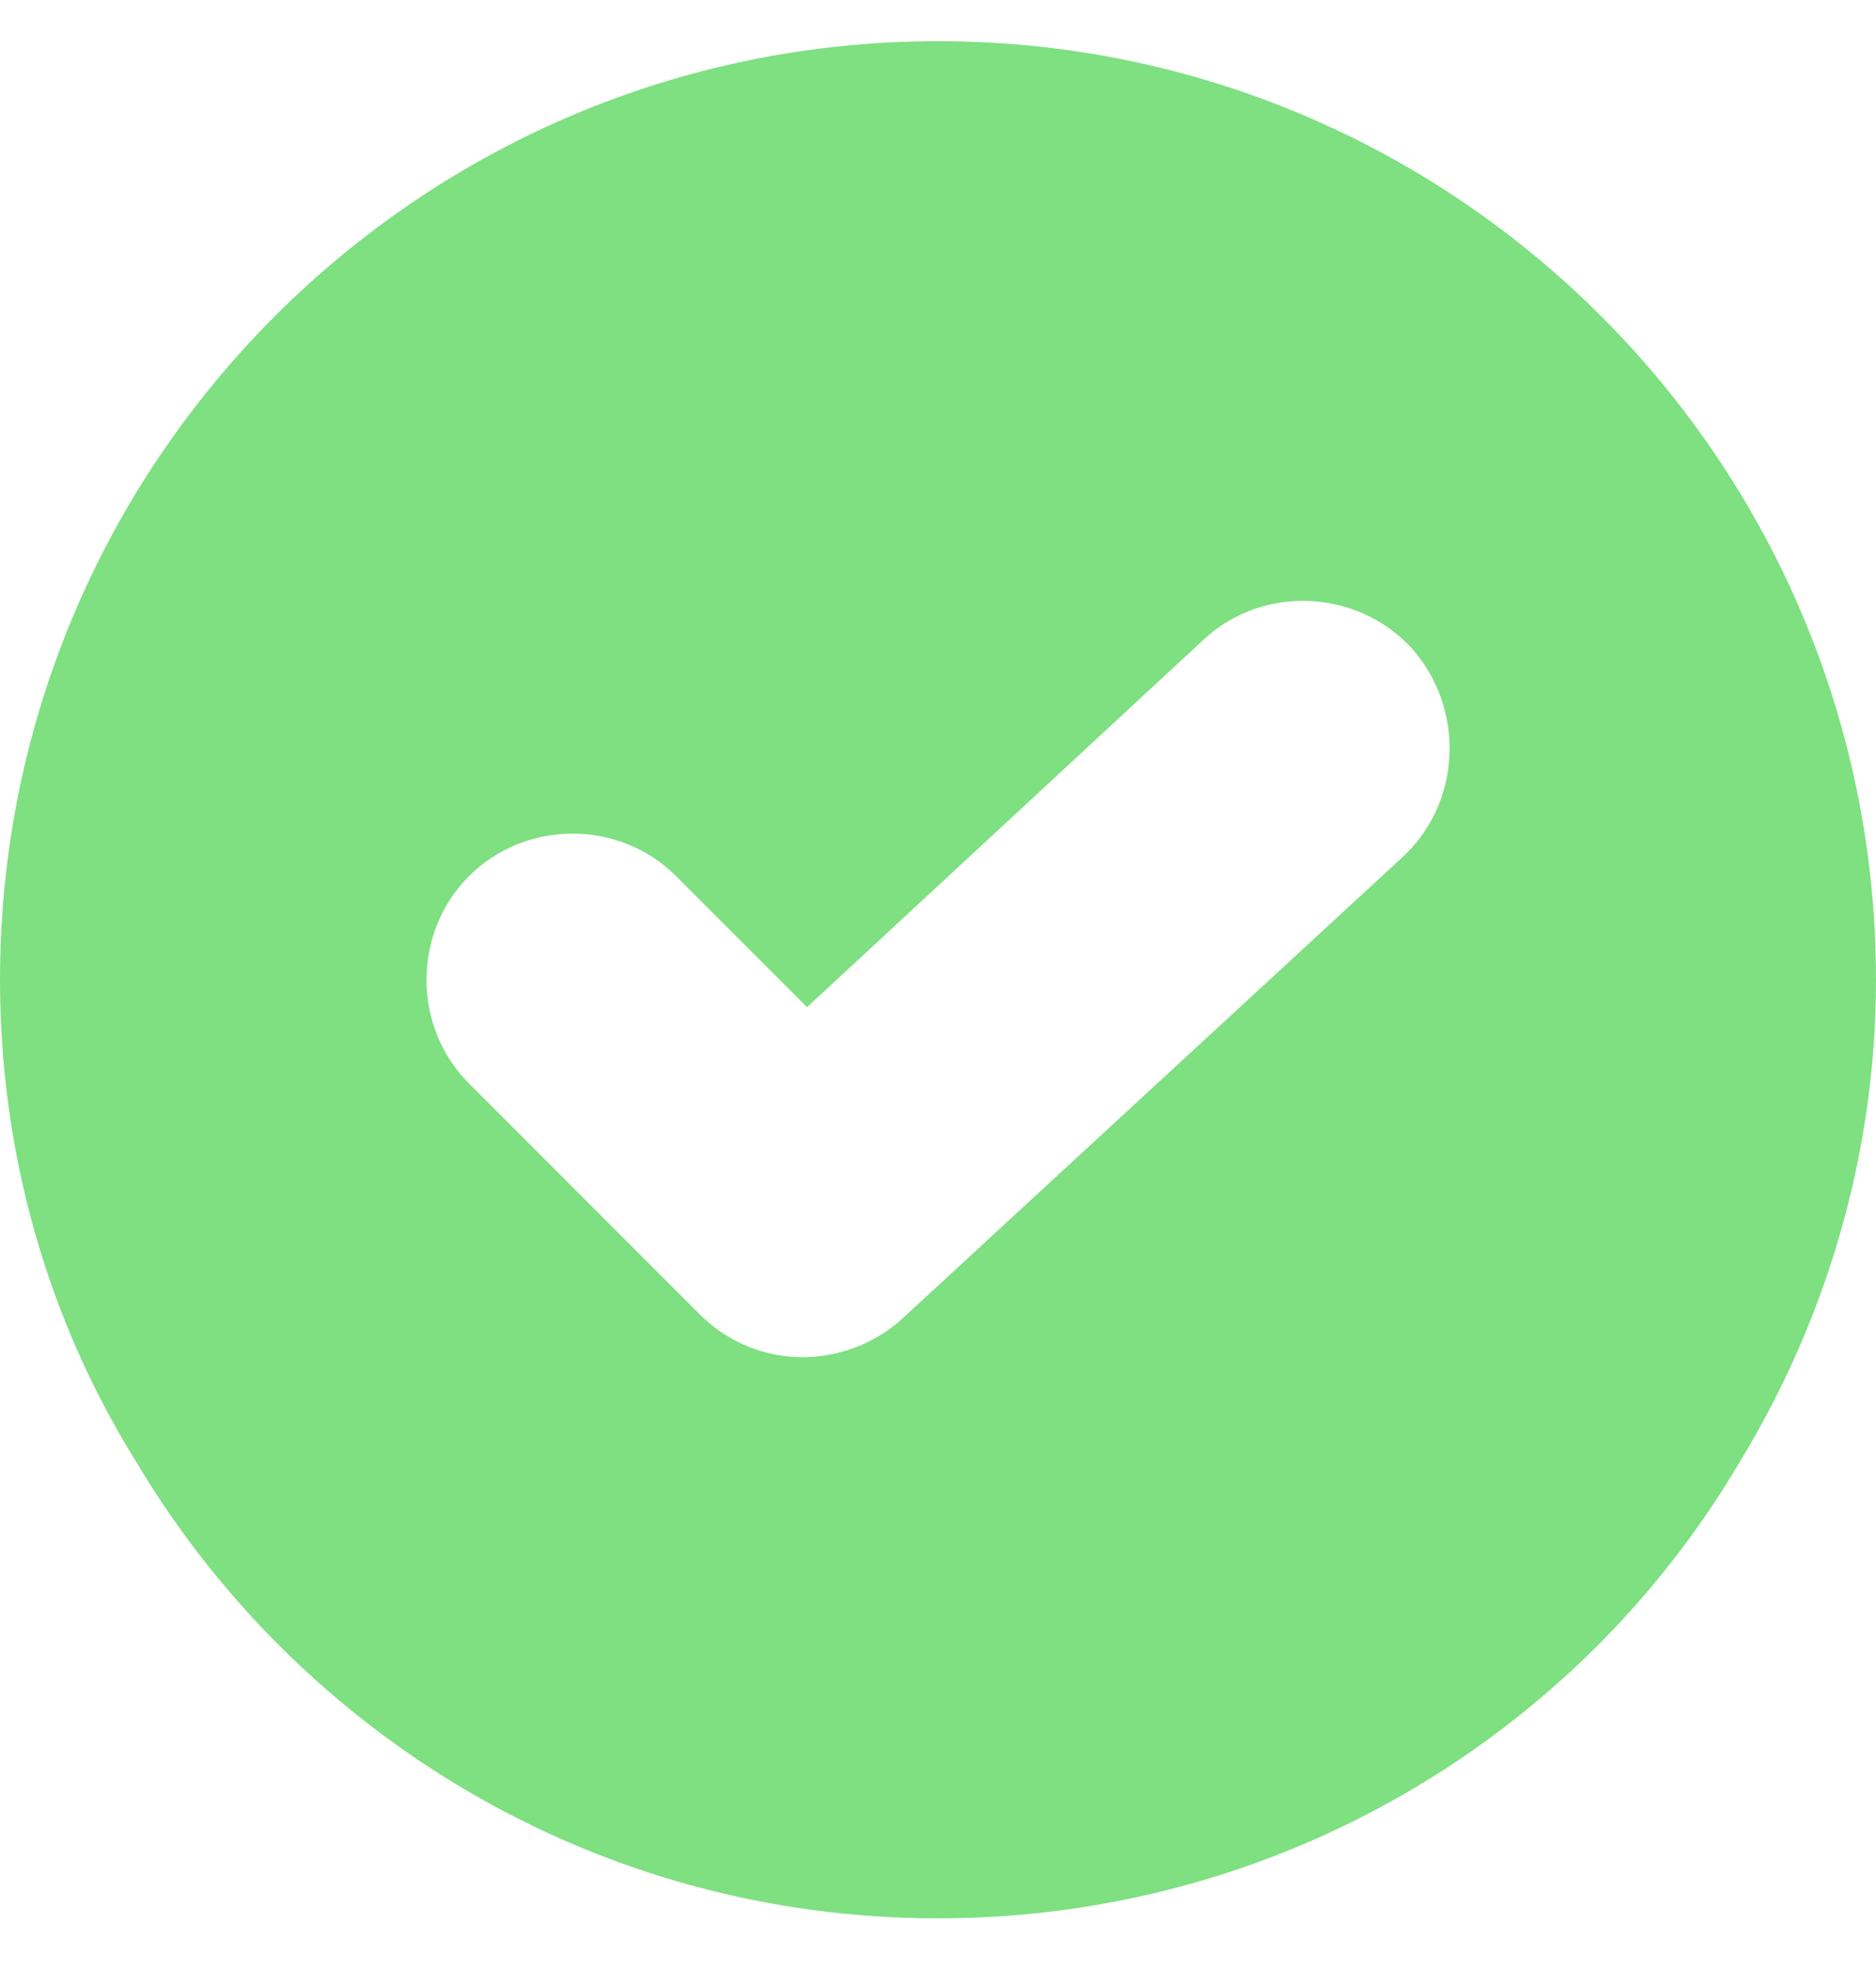 <svg width="20" height="21" viewBox="0 0 20 21" fill="none" xmlns="http://www.w3.org/2000/svg">
<path d="M10 0.439C4.479 0.439 0 4.919 0 10.44C0 12.315 0.521 14.085 1.458 15.585C3.188 18.481 6.354 20.439 10 20.439C13.646 20.439 16.833 18.481 18.542 15.585C19.458 14.085 20 12.315 20 10.44C20 4.919 15.521 0.439 10 0.439ZM14.958 9.127L9.625 14.044C9.333 14.315 8.938 14.46 8.562 14.46C8.167 14.46 7.771 14.315 7.458 14.002L5 11.544C4.396 10.94 4.396 9.939 5 9.335C5.604 8.731 6.604 8.731 7.208 9.335L8.604 10.731L12.833 6.814C13.458 6.231 14.458 6.273 15.042 6.898C15.625 7.544 15.583 8.544 14.958 9.127Z" fill="#7EE081"/>
</svg>
